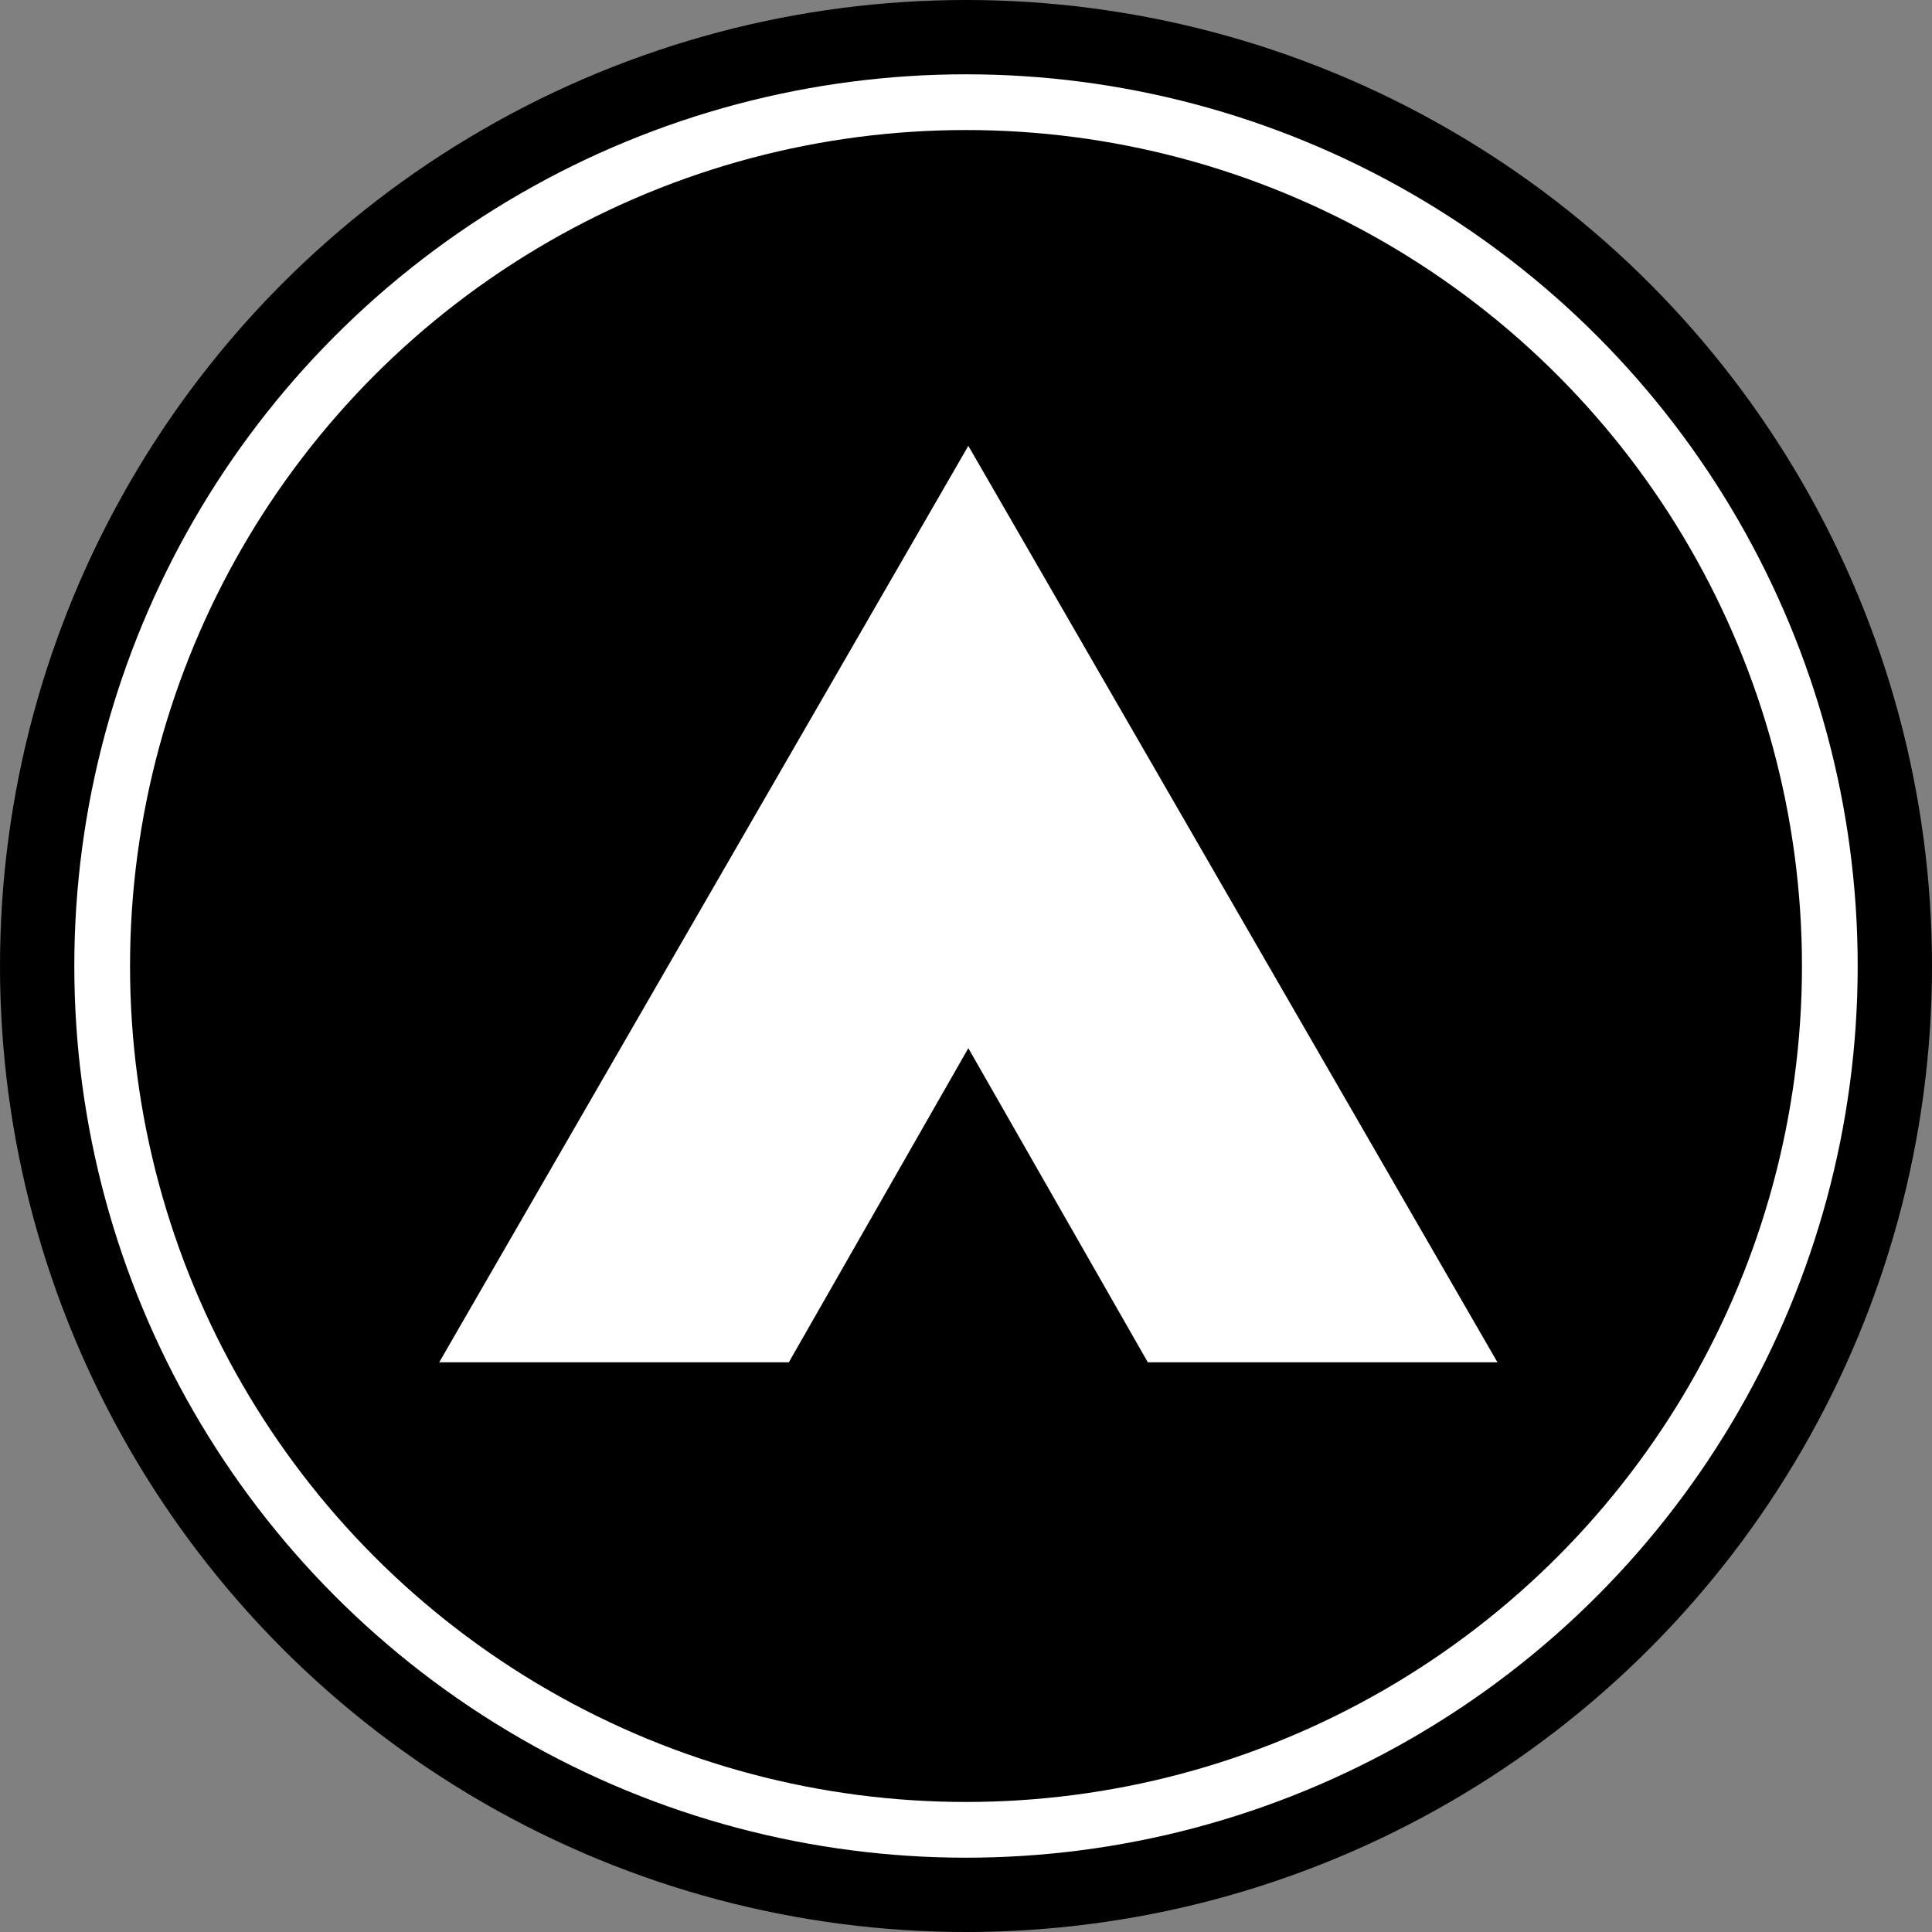 <svg width="78" height="78" viewBox="0 0 78 78" fill="none" xmlns="http://www.w3.org/2000/svg">
<rect x="0" y="0" width="78" height="78" fill="#808080" stroke="none"/>
<circle cx="39" cy="39" r="39" fill="black"/>
<circle cx="39" cy="39" r="34.875" fill="black" stroke="white" stroke-width="2.25"/>
<path d="M38.66 44.085L32.137 55.5H16.866L39.094 17L61.322 55.5H46.051L39.528 44.085L39.094 43.326L38.66 44.085Z" fill="white" stroke="black"/>
</svg>
